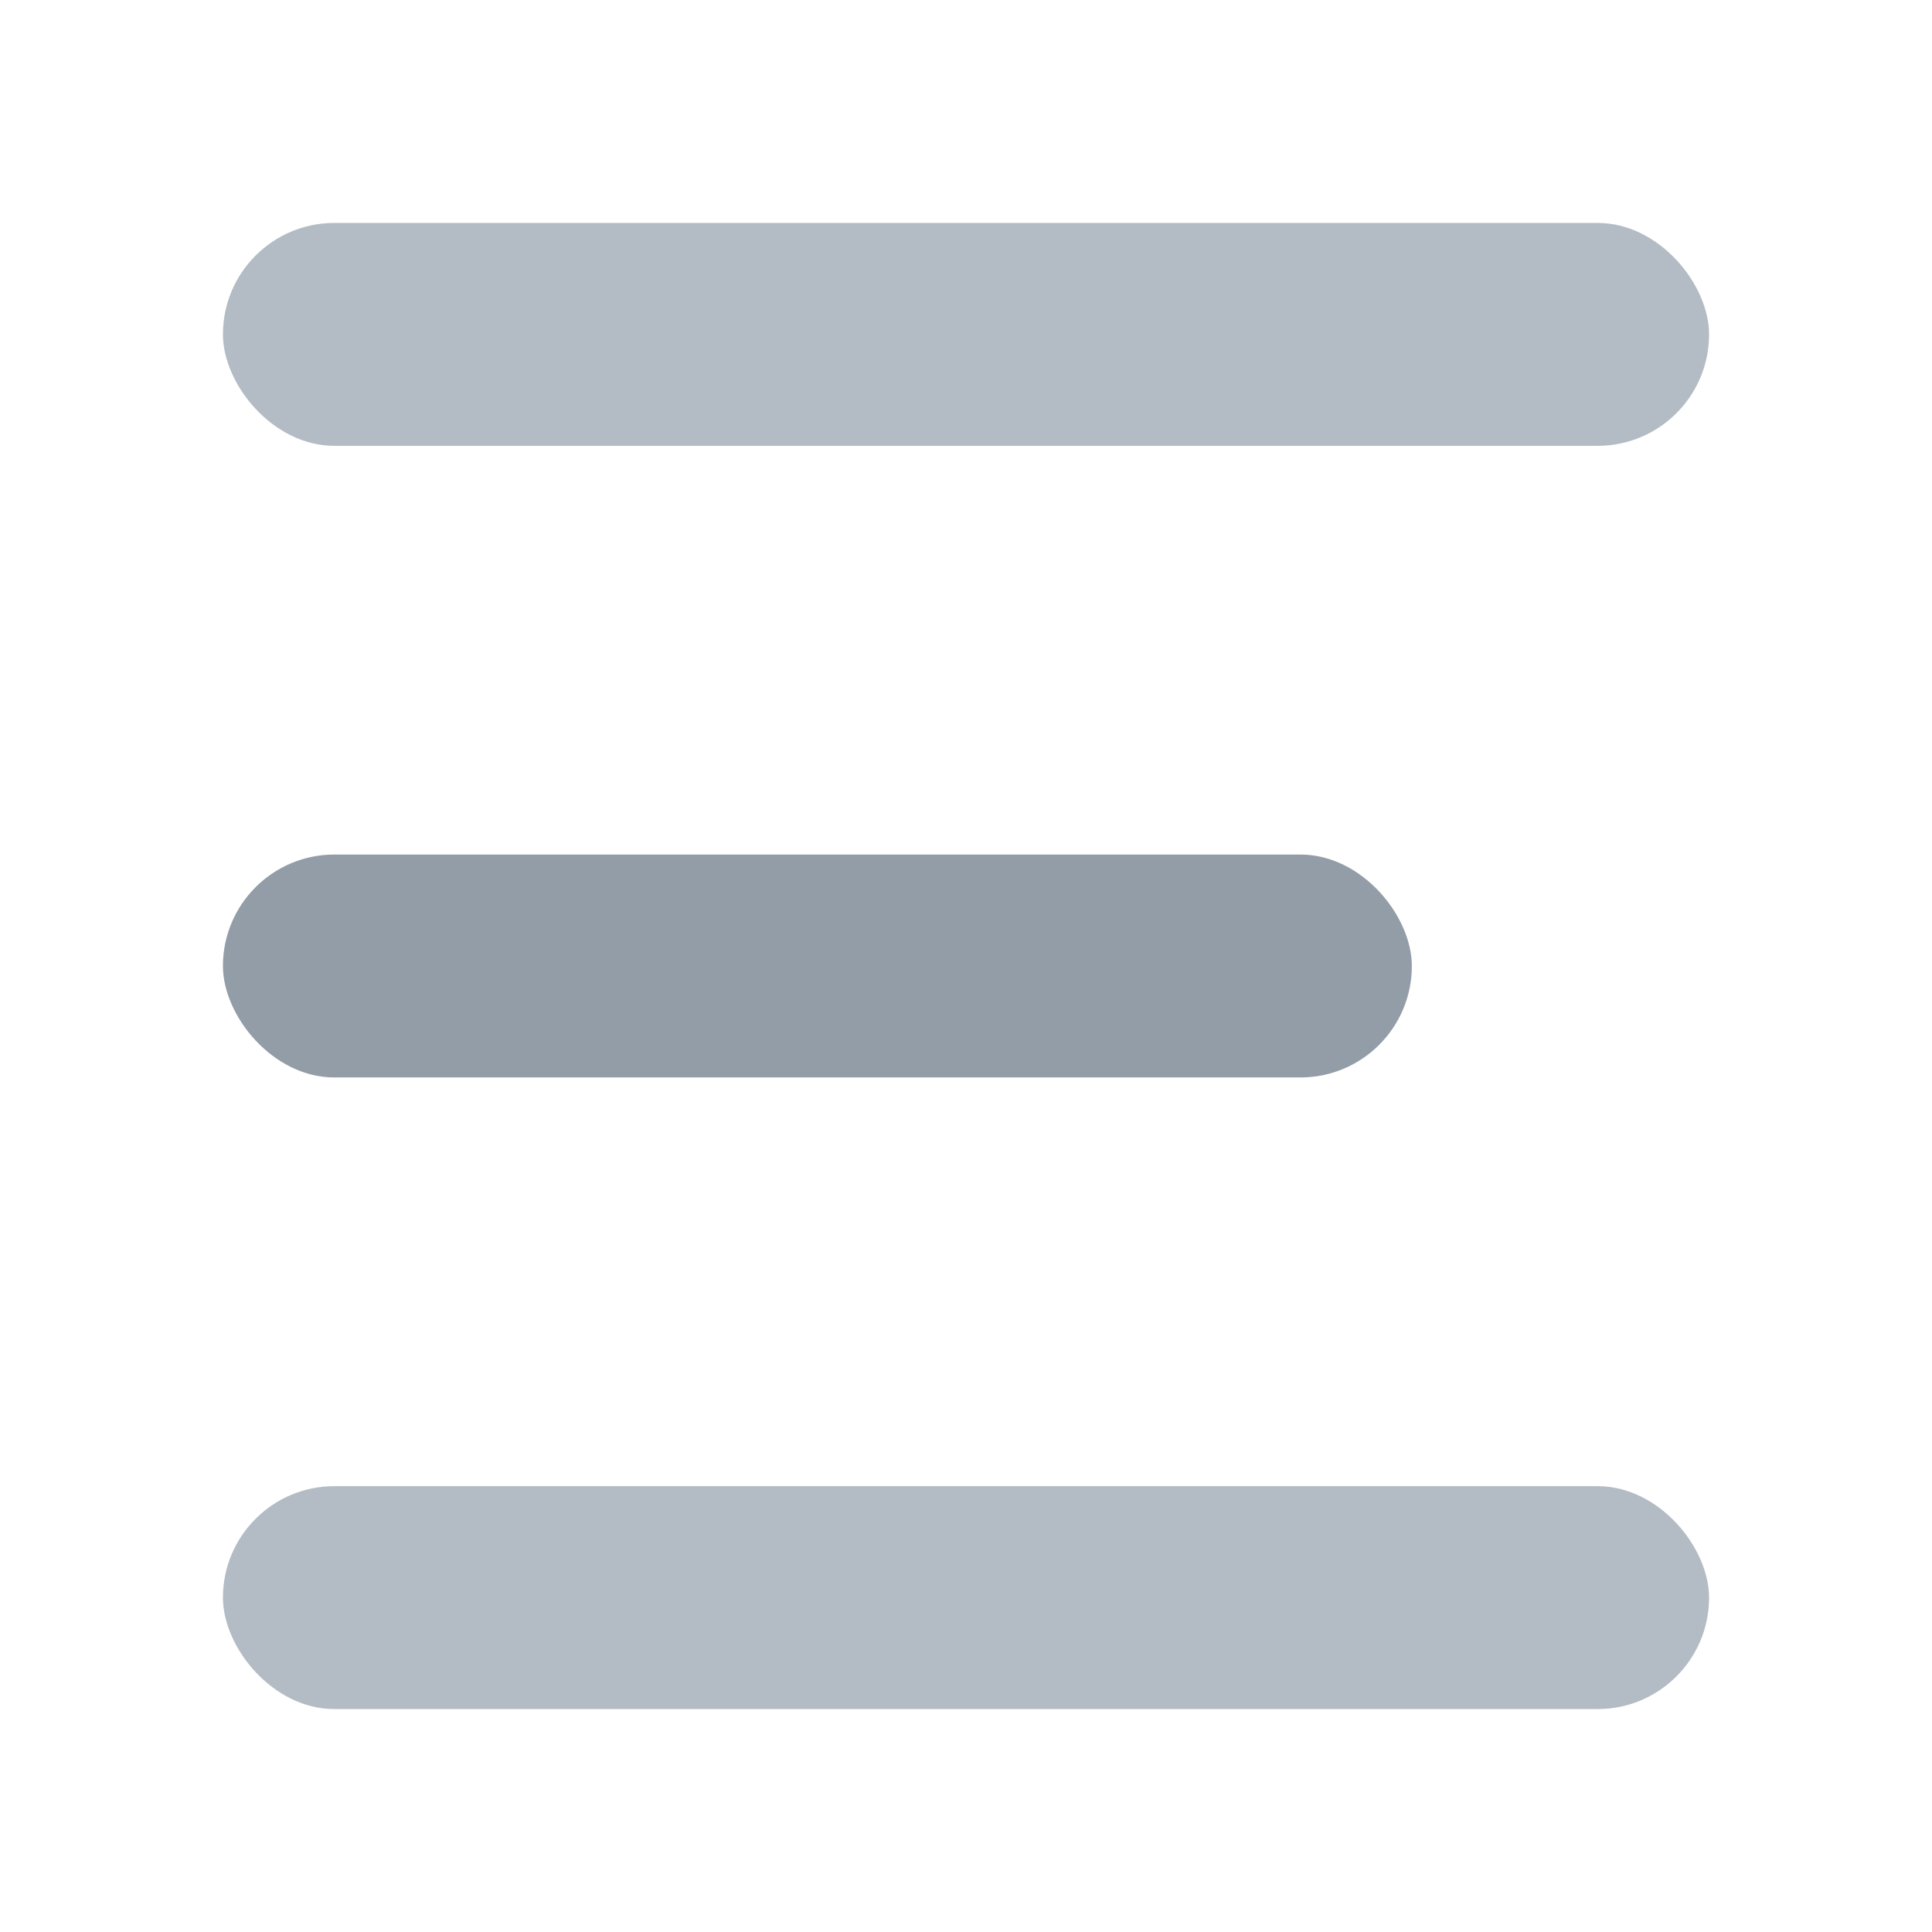<svg xmlns="http://www.w3.org/2000/svg" width="26" height="26" viewBox="0 0 26 26">
    <g fill="none" fill-rule="nonzero" transform="translate(3 3)">
        <rect width="20" height="3" fill="#B3BCC5" rx="1.5"/>
        <rect width="16" height="3" y="8.5" fill="#939DA7" rx="1.5"/>
        <rect width="20" height="3" y="17" fill="#B3BCC5" rx="1.5"/>
    </g>
</svg>

